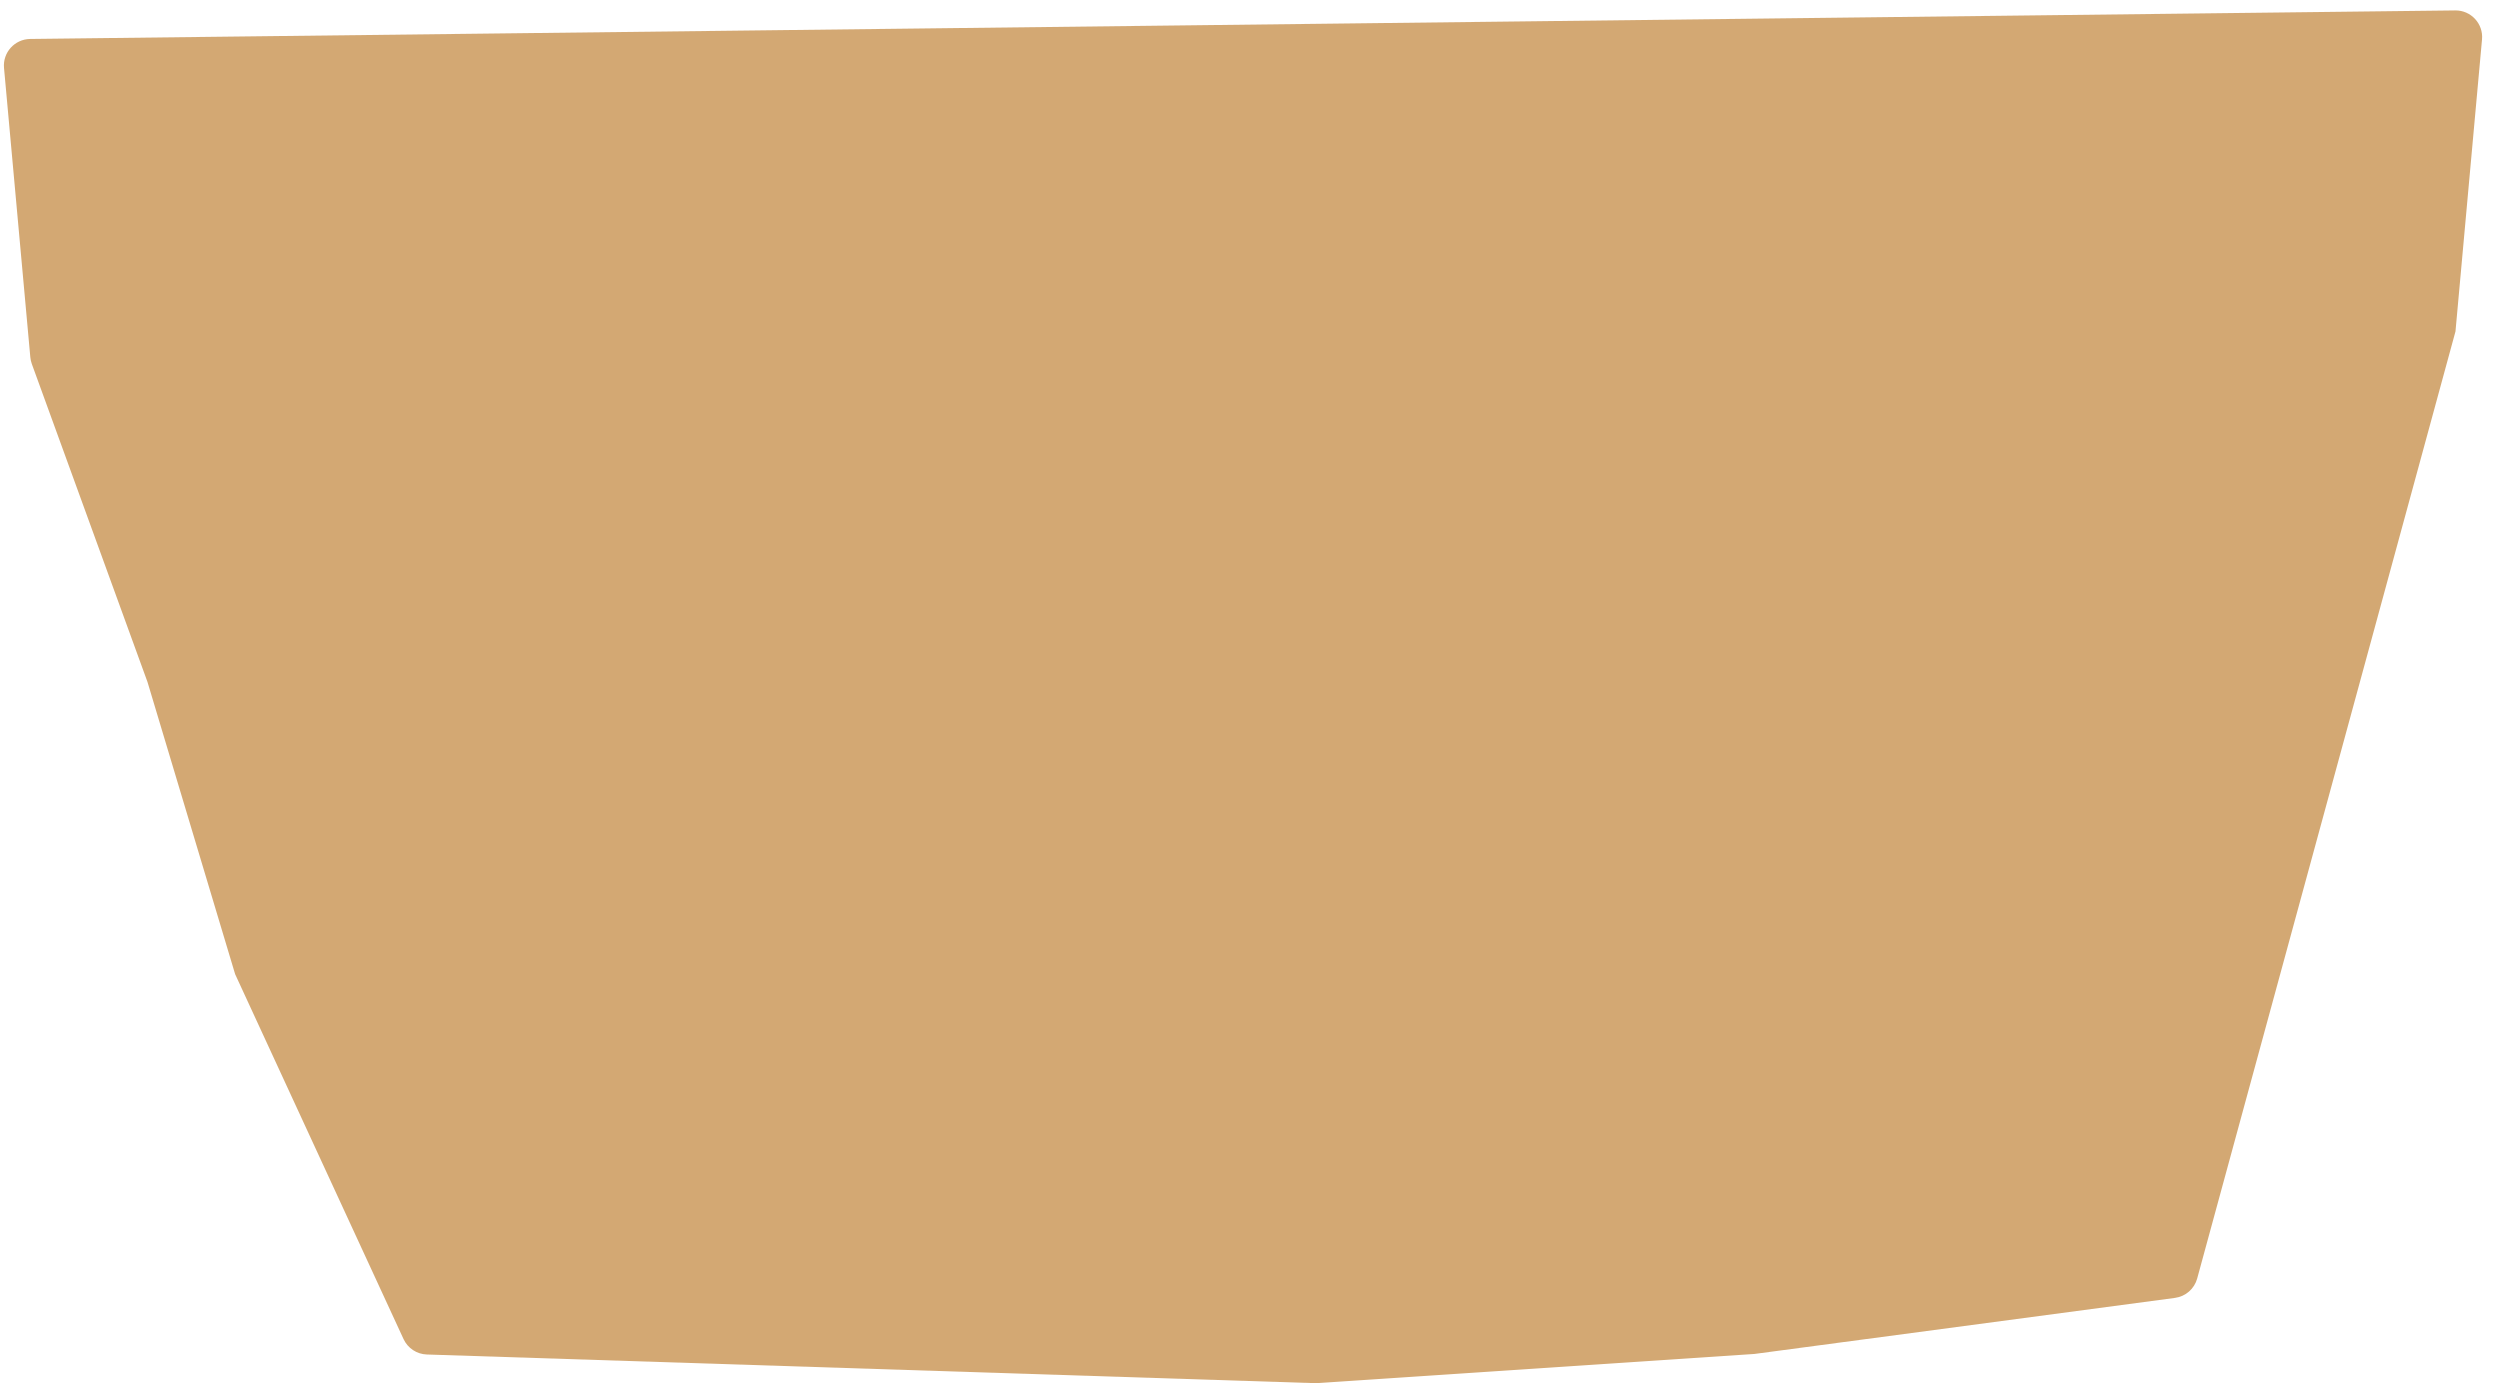<?xml version="1.0" encoding="UTF-8" standalone="no"?><svg width='94' height='52' viewBox='0 0 94 52' fill='none' xmlns='http://www.w3.org/2000/svg'>
<path d='M1.135 1.465L92.317 0.392C92.909 0.385 93.378 0.892 93.324 1.482L92.326 12.462L89.031 24.546L82.614 48.072C82.508 48.46 82.18 48.747 81.782 48.8L65.962 50.909L49.485 52.008L16.049 50.929C15.671 50.917 15.332 50.692 15.173 50.349L8.841 36.629L5.546 25.644L1.196 13.683C1.167 13.602 1.148 13.517 1.14 13.431L0.151 2.555C0.098 1.974 0.552 1.472 1.135 1.465Z' fill='#D3A873'/>
</svg>
